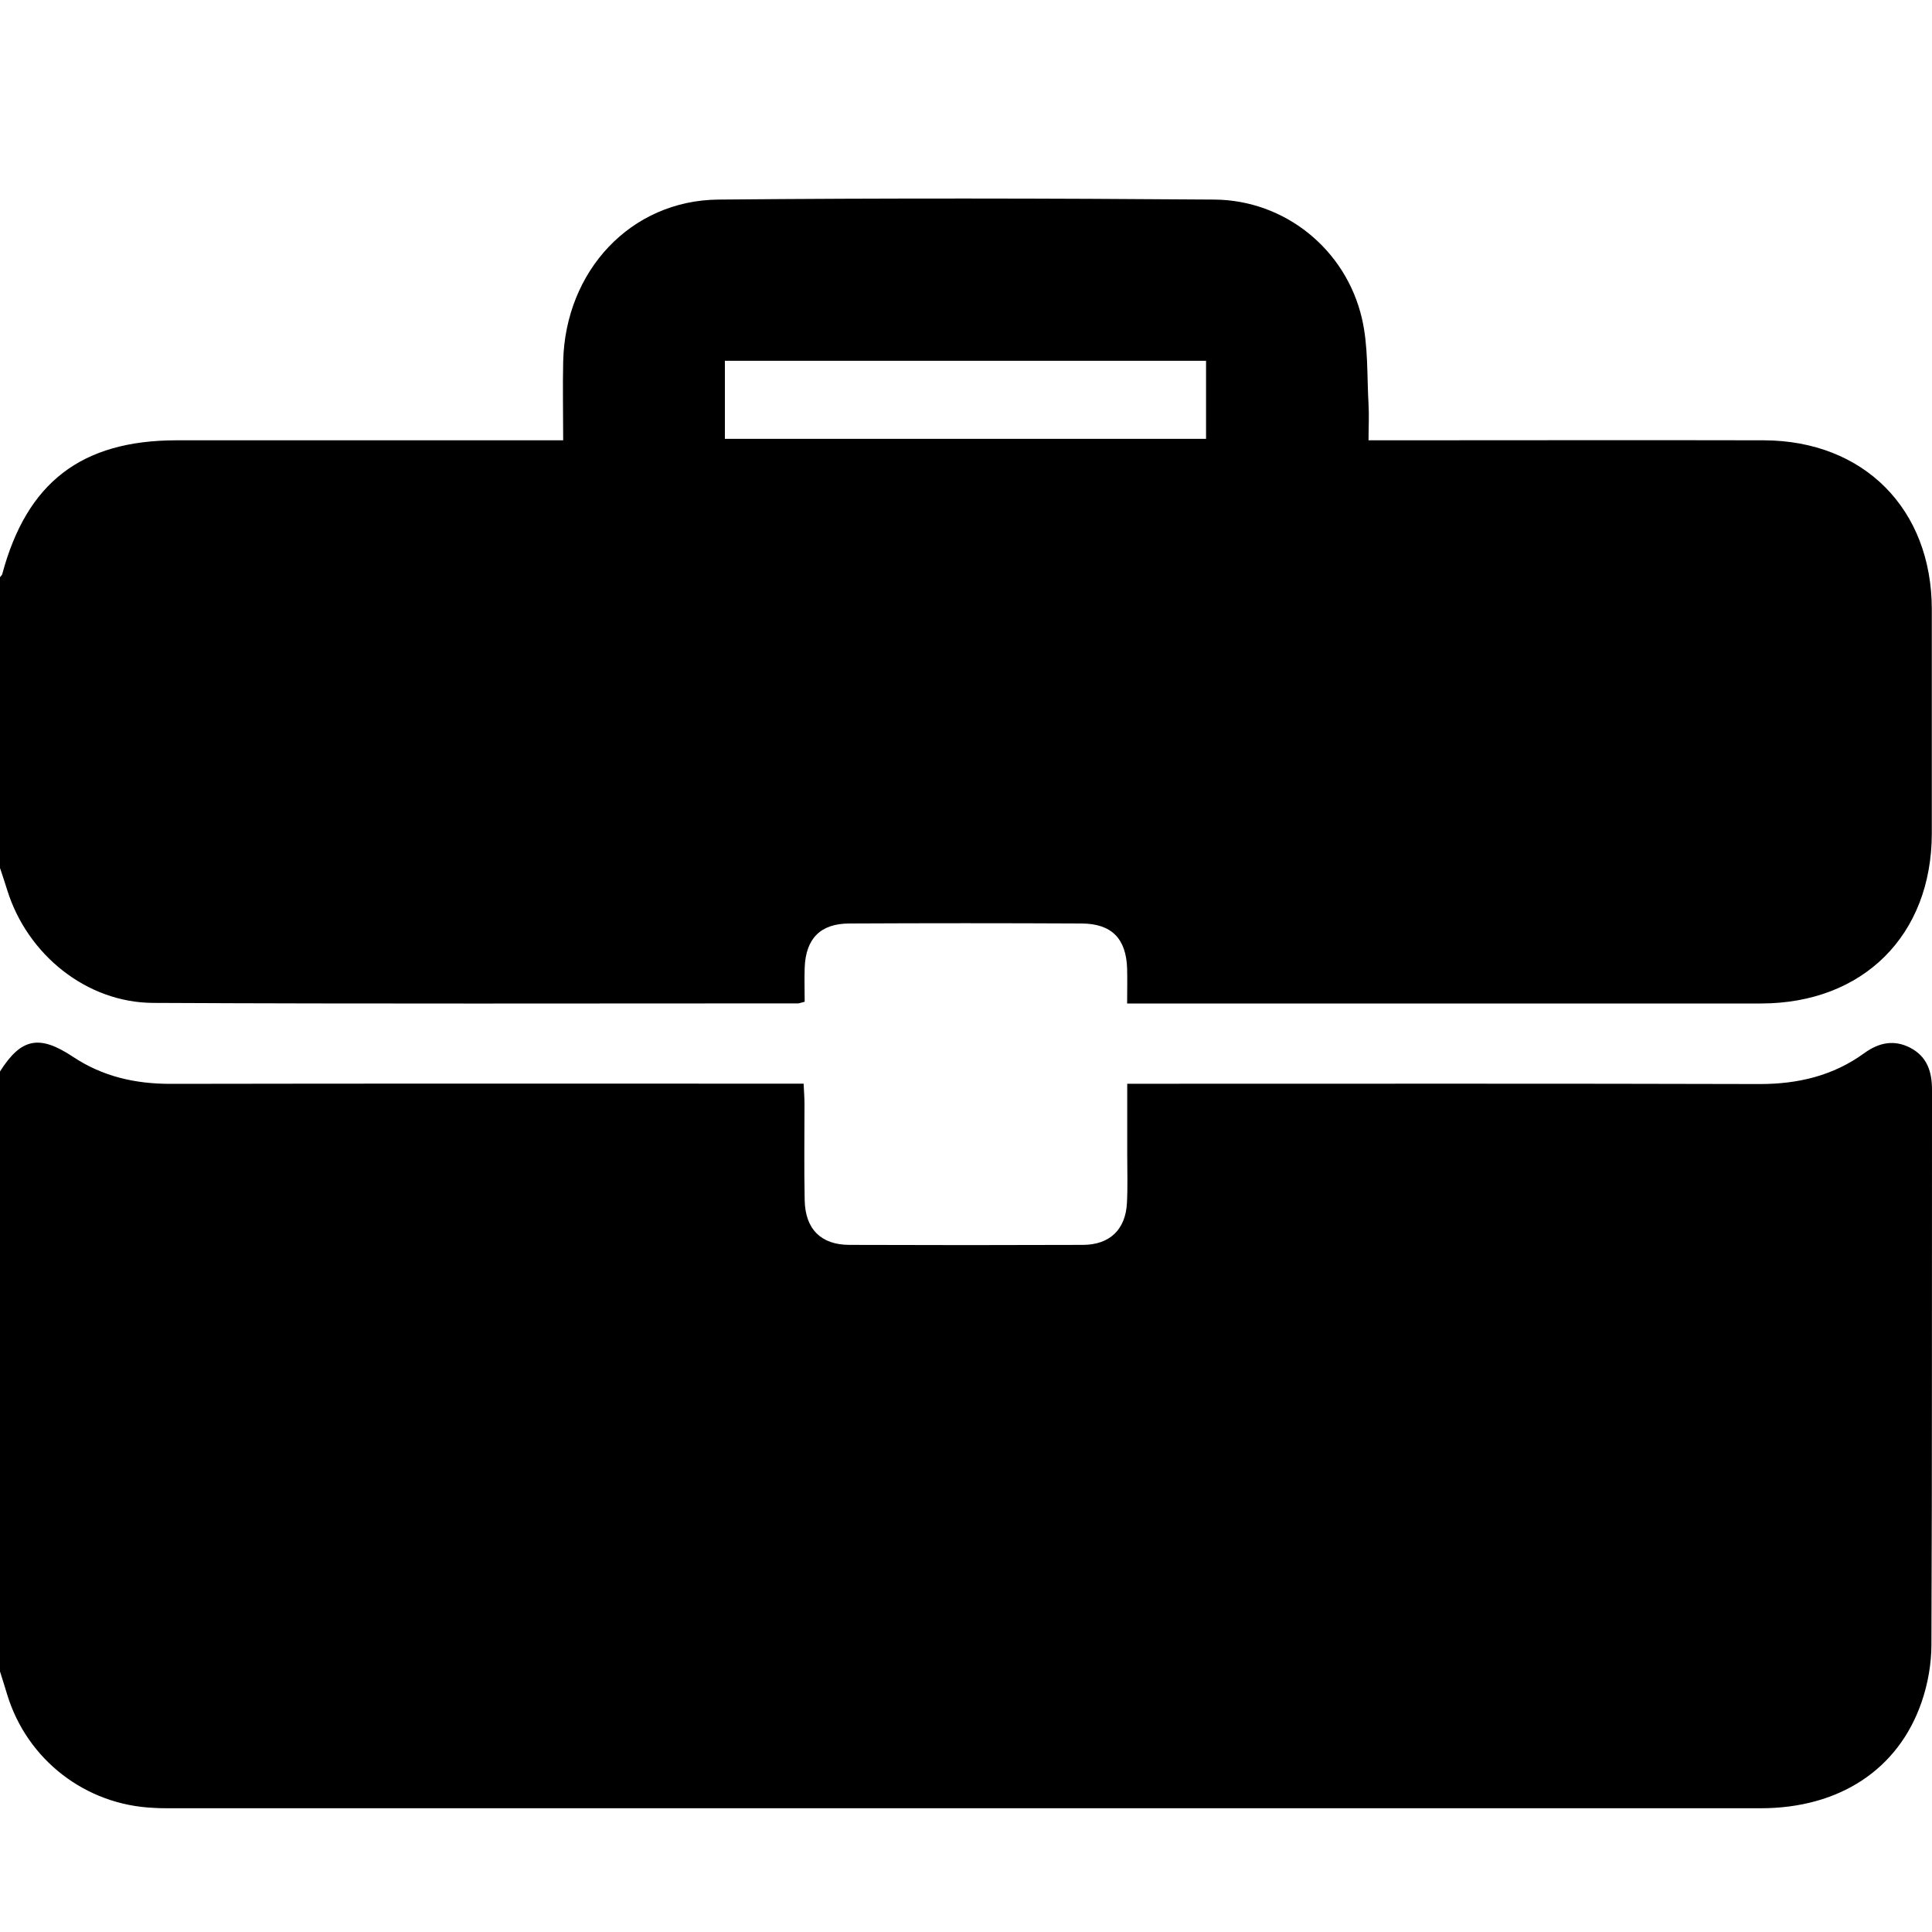 <?xml version="1.0" encoding="UTF-8"?><svg id="Layer_1" xmlns="http://www.w3.org/2000/svg" viewBox="0 0 200 200"><defs><style>.cls-1{stroke-width:0px;}</style></defs><path class="cls-1" d="m0,173.03v-62.11c2.18-3.45,4.06-3.84,7.54-1.53,3.09,2.06,6.48,2.82,10.16,2.81,21.02-.04,42.05-.02,63.06-.02h2.43c.04.85.09,1.48.09,2.11,0,3.32-.05,6.65.02,9.96.06,2.98,1.68,4.61,4.62,4.62,8.07.03,16.14.03,24.21,0,2.75-.02,4.38-1.58,4.53-4.32.09-1.68.03-3.38.03-5.07v-7.29h2.61c20.96,0,41.92-.03,62.87.03,3.97,0,7.6-.86,10.82-3.2,1.49-1.08,3.06-1.43,4.75-.56,1.78.93,2.27,2.51,2.26,4.41-.02,19.13.02,38.27-.06,57.4,0,1.97-.37,4.04-1.01,5.91-2.41,7.02-8.55,11.01-16.67,11.01-54.86,0-109.72,0-164.58,0-.58,0-1.17,0-1.75-.04-7.06-.29-13.13-4.97-15.19-11.74-.24-.8-.49-1.58-.74-2.38"/><path class="cls-1" d="m75.04,45.43h49.81v-8.08h-49.81v8.08ZM0,89.83v-30.08c.07-.1.19-.19.23-.31,2.54-9.5,8.2-13.85,18.03-13.86h40.04c0-2.85-.06-5.5,0-8.15.21-9.39,7-16.69,16.07-16.77,17.12-.16,34.23-.13,51.35,0,7.3.06,13.59,5.15,15.26,12.28.67,2.86.52,5.92.69,8.9.07,1.2,0,2.41,0,3.74h2.66c12.76,0,25.51-.03,38.27,0,10.35.04,17.36,7.11,17.38,17.47,0,7.75,0,15.49,0,23.24-.02,10.53-7.11,17.58-17.68,17.59-21.15,0-42.31,0-63.46,0h-2.16c0-1.39.03-2.49,0-3.59-.09-3.13-1.61-4.68-4.72-4.69-8.01-.04-16.01-.04-24.02,0-3.01,0-4.53,1.56-4.64,4.58-.04,1.19,0,2.41,0,3.52-.44.11-.56.17-.69.17-22.26,0-44.52.06-66.78-.05-6.88-.04-12.99-5-15.07-11.64-.24-.79-.51-1.57-.77-2.36"/></svg>